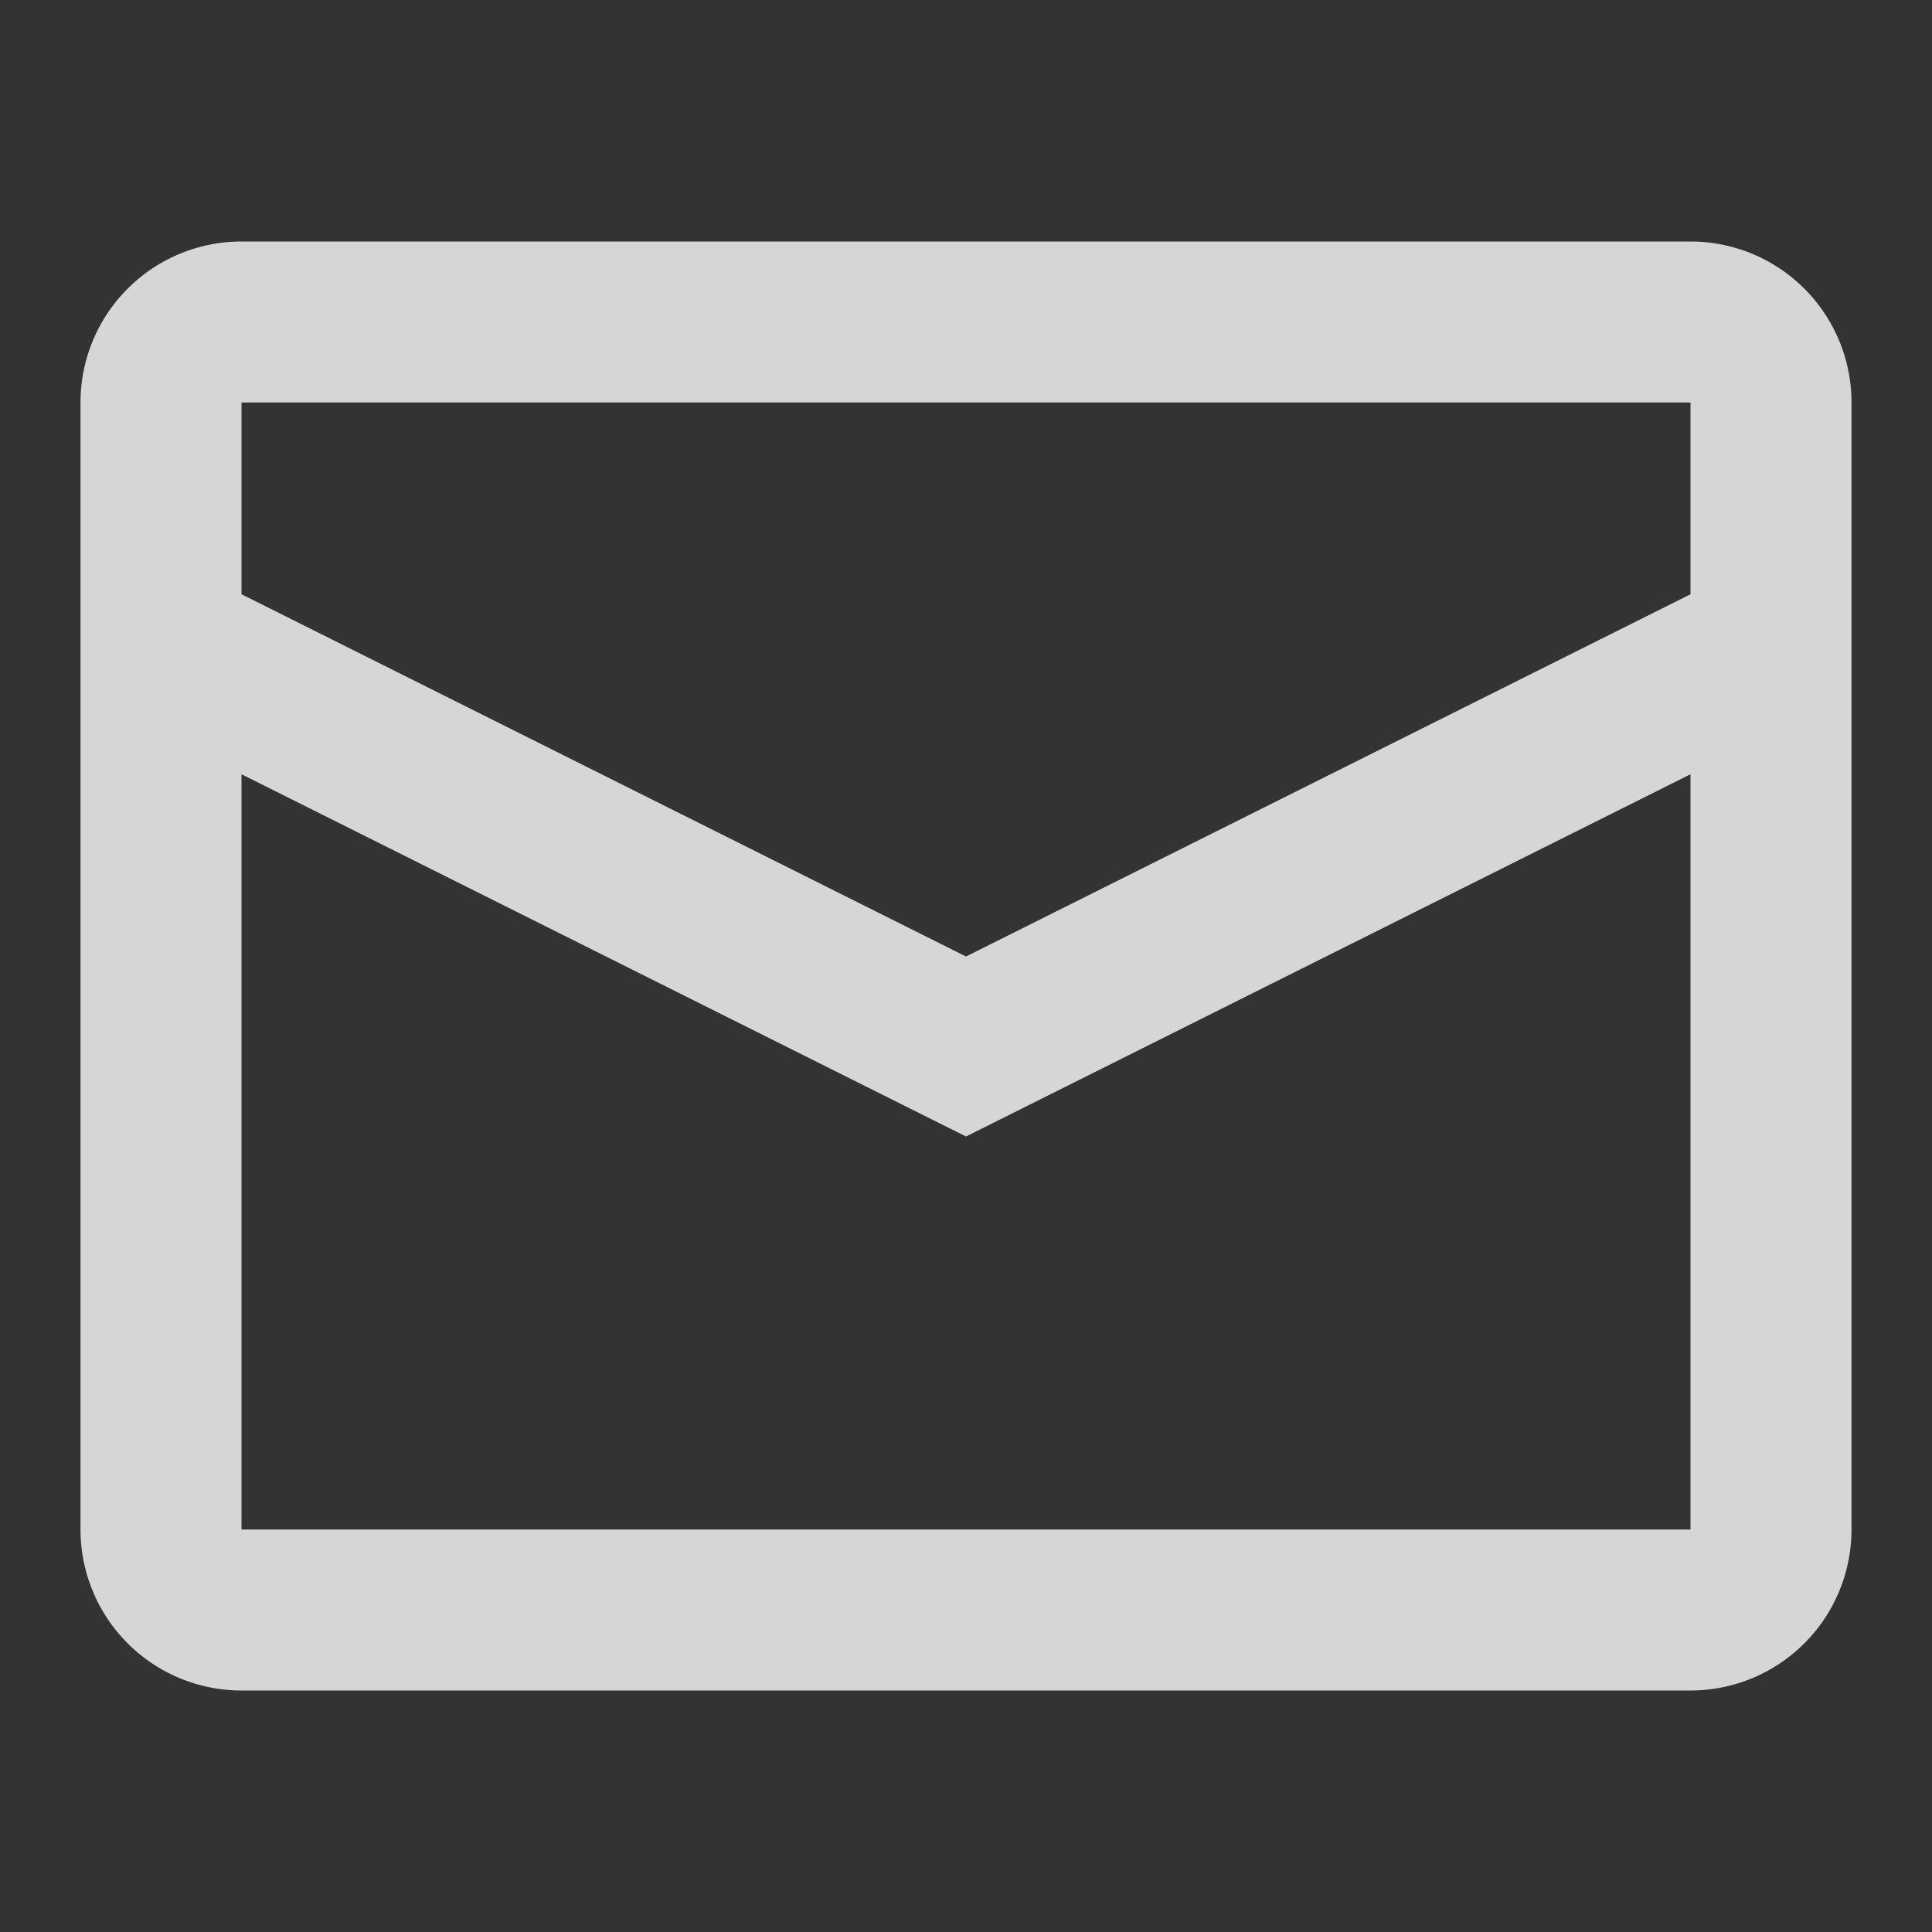 <svg xmlns="http://www.w3.org/2000/svg" width="24" height="24" viewBox="0 0 24 24">
    <rect x="0" y="0" width="24" height="24" fill="#333333" stroke="none"/>
    <path fill="#FFF" fill-rule="evenodd" d="M21 3a2 2 0 0 1 2 2v14a2 2 0 0 1-2 2H3a2 2 0 0 1-2-2V5a2 2 0 0 1 2-2h18zm0 6.618l-9 4.5-9-4.5V19h18V9.618zM21 5H3v2.382l9 4.5 9-4.5V5z" opacity=".8"/>
</svg>

